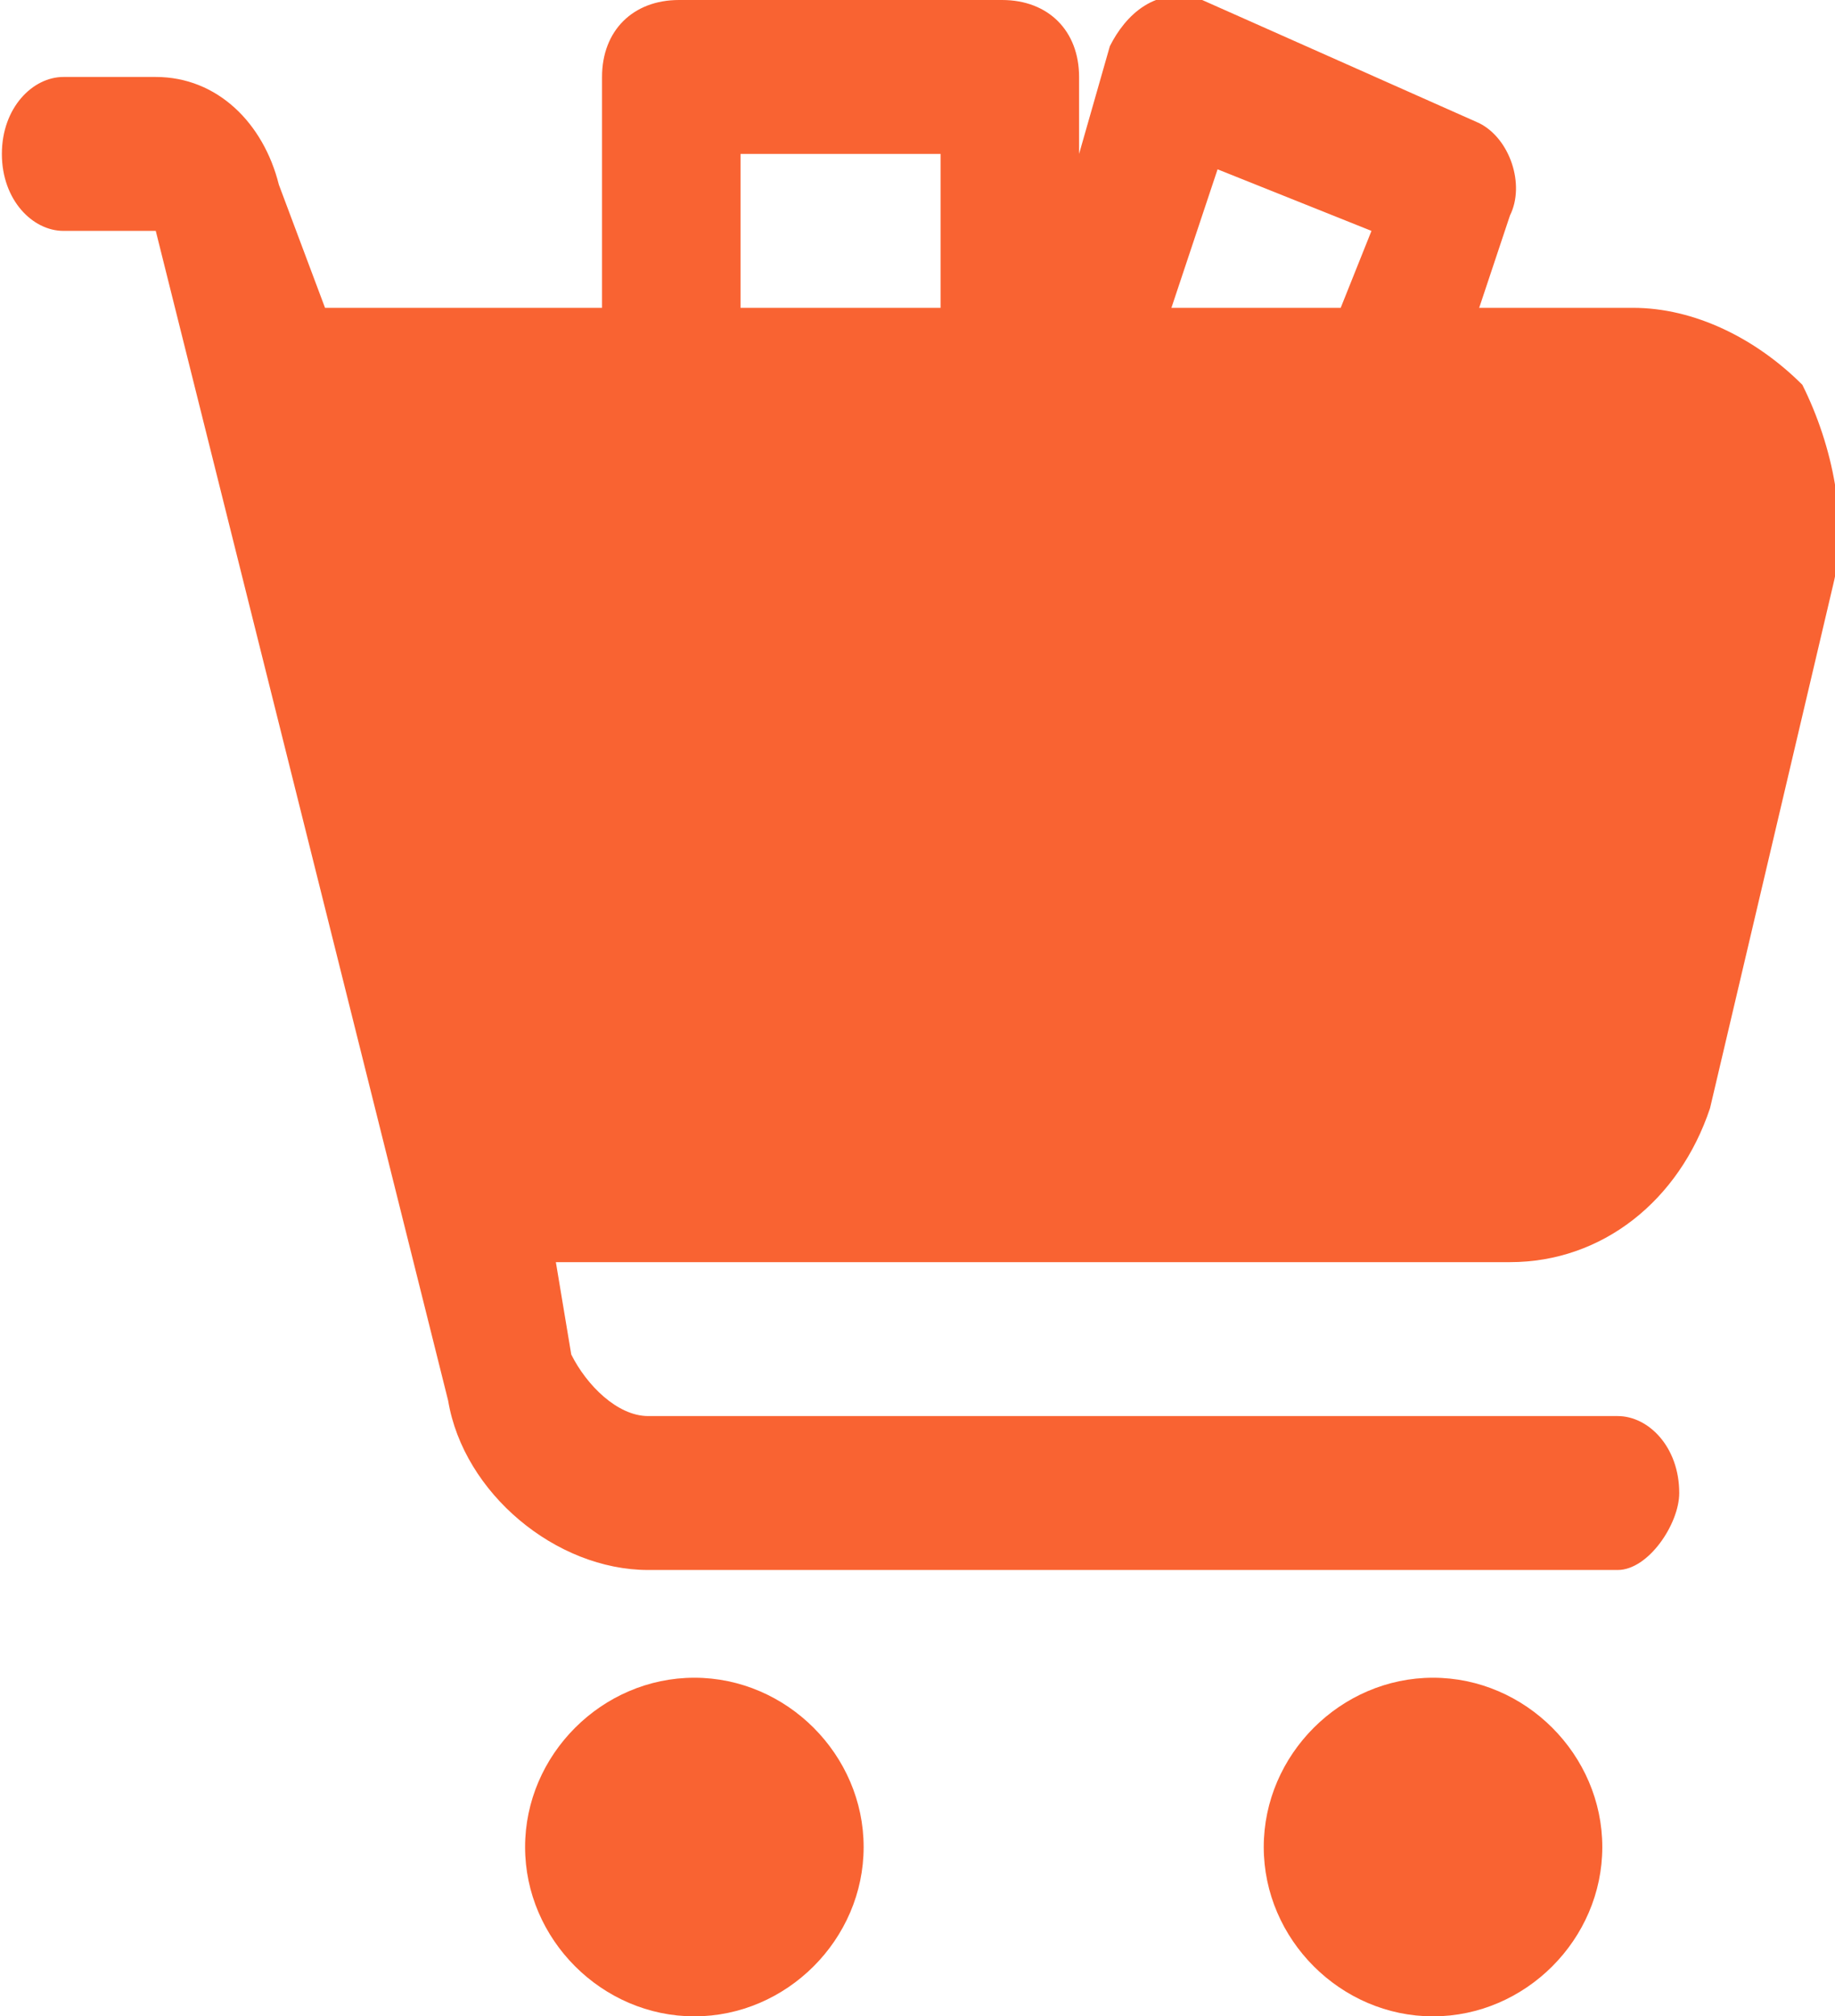 <?xml version="1.0" encoding="UTF-8"?>
<!DOCTYPE svg PUBLIC "-//W3C//DTD SVG 1.1//EN" "http://www.w3.org/Graphics/SVG/1.1/DTD/svg11.dtd">
<!-- Creator: CorelDRAW X7 -->
<svg xmlns="http://www.w3.org/2000/svg" xml:space="preserve" width="142px" height="156px" version="1.1" style="shape-rendering:geometricPrecision; text-rendering:geometricPrecision; image-rendering:optimizeQuality; fill-rule:evenodd; clip-rule:evenodd"
viewBox="0 0 119 131"
 xmlns:xlink="http://www.w3.org/1999/xlink">
 <defs>
  <style type="text/css">
   <![CDATA[
    .fil0 {fill:#F96332}
   ]]>
  </style>
 </defs>
 <g id="Слой_x0020_1">
  <path class="fil0" d="M70 10l2 -7c1,-2 3,-4 6,-3l18 8c2,1 3,4 2,6l-2 6 10 0c4,0 8,2 11,5 2,4 3,9 2,13l-8 34c-2,6 -7,10 -13,10l-62 0 1 6c1,2 3,4 5,4l63 0c2,0 4,2 4,5 0,2 -2,5 -4,5l-63 0c-6,0 -12,-5 -13,-11l-3 -12 -16 -64 -6 0c-2,0 -4,-2 -4,-5 0,-3 2,-5 4,-5 0,0 3,0 6,0 4,0 7,3 8,7l3 8 18 0 0 -15c0,-3 2,-5 5,-5l21 0c3,0 5,2 5,5l0 5zm-9 10l-13 0 0 -10 13 0 0 10zm15 0l3 -9 10 4 -2 5 -11 0zm-31 89c6,0 11,5 11,11 0,6 -5,11 -11,11 -6,0 -11,-5 -11,-11 0,-6 5,-11 11,-11zm48 0c6,0 11,5 11,11 0,6 -5,11 -11,11 -6,0 -11,-5 -11,-11 0,-6 5,-11 11,-11z"/>
 </g>
</svg>
